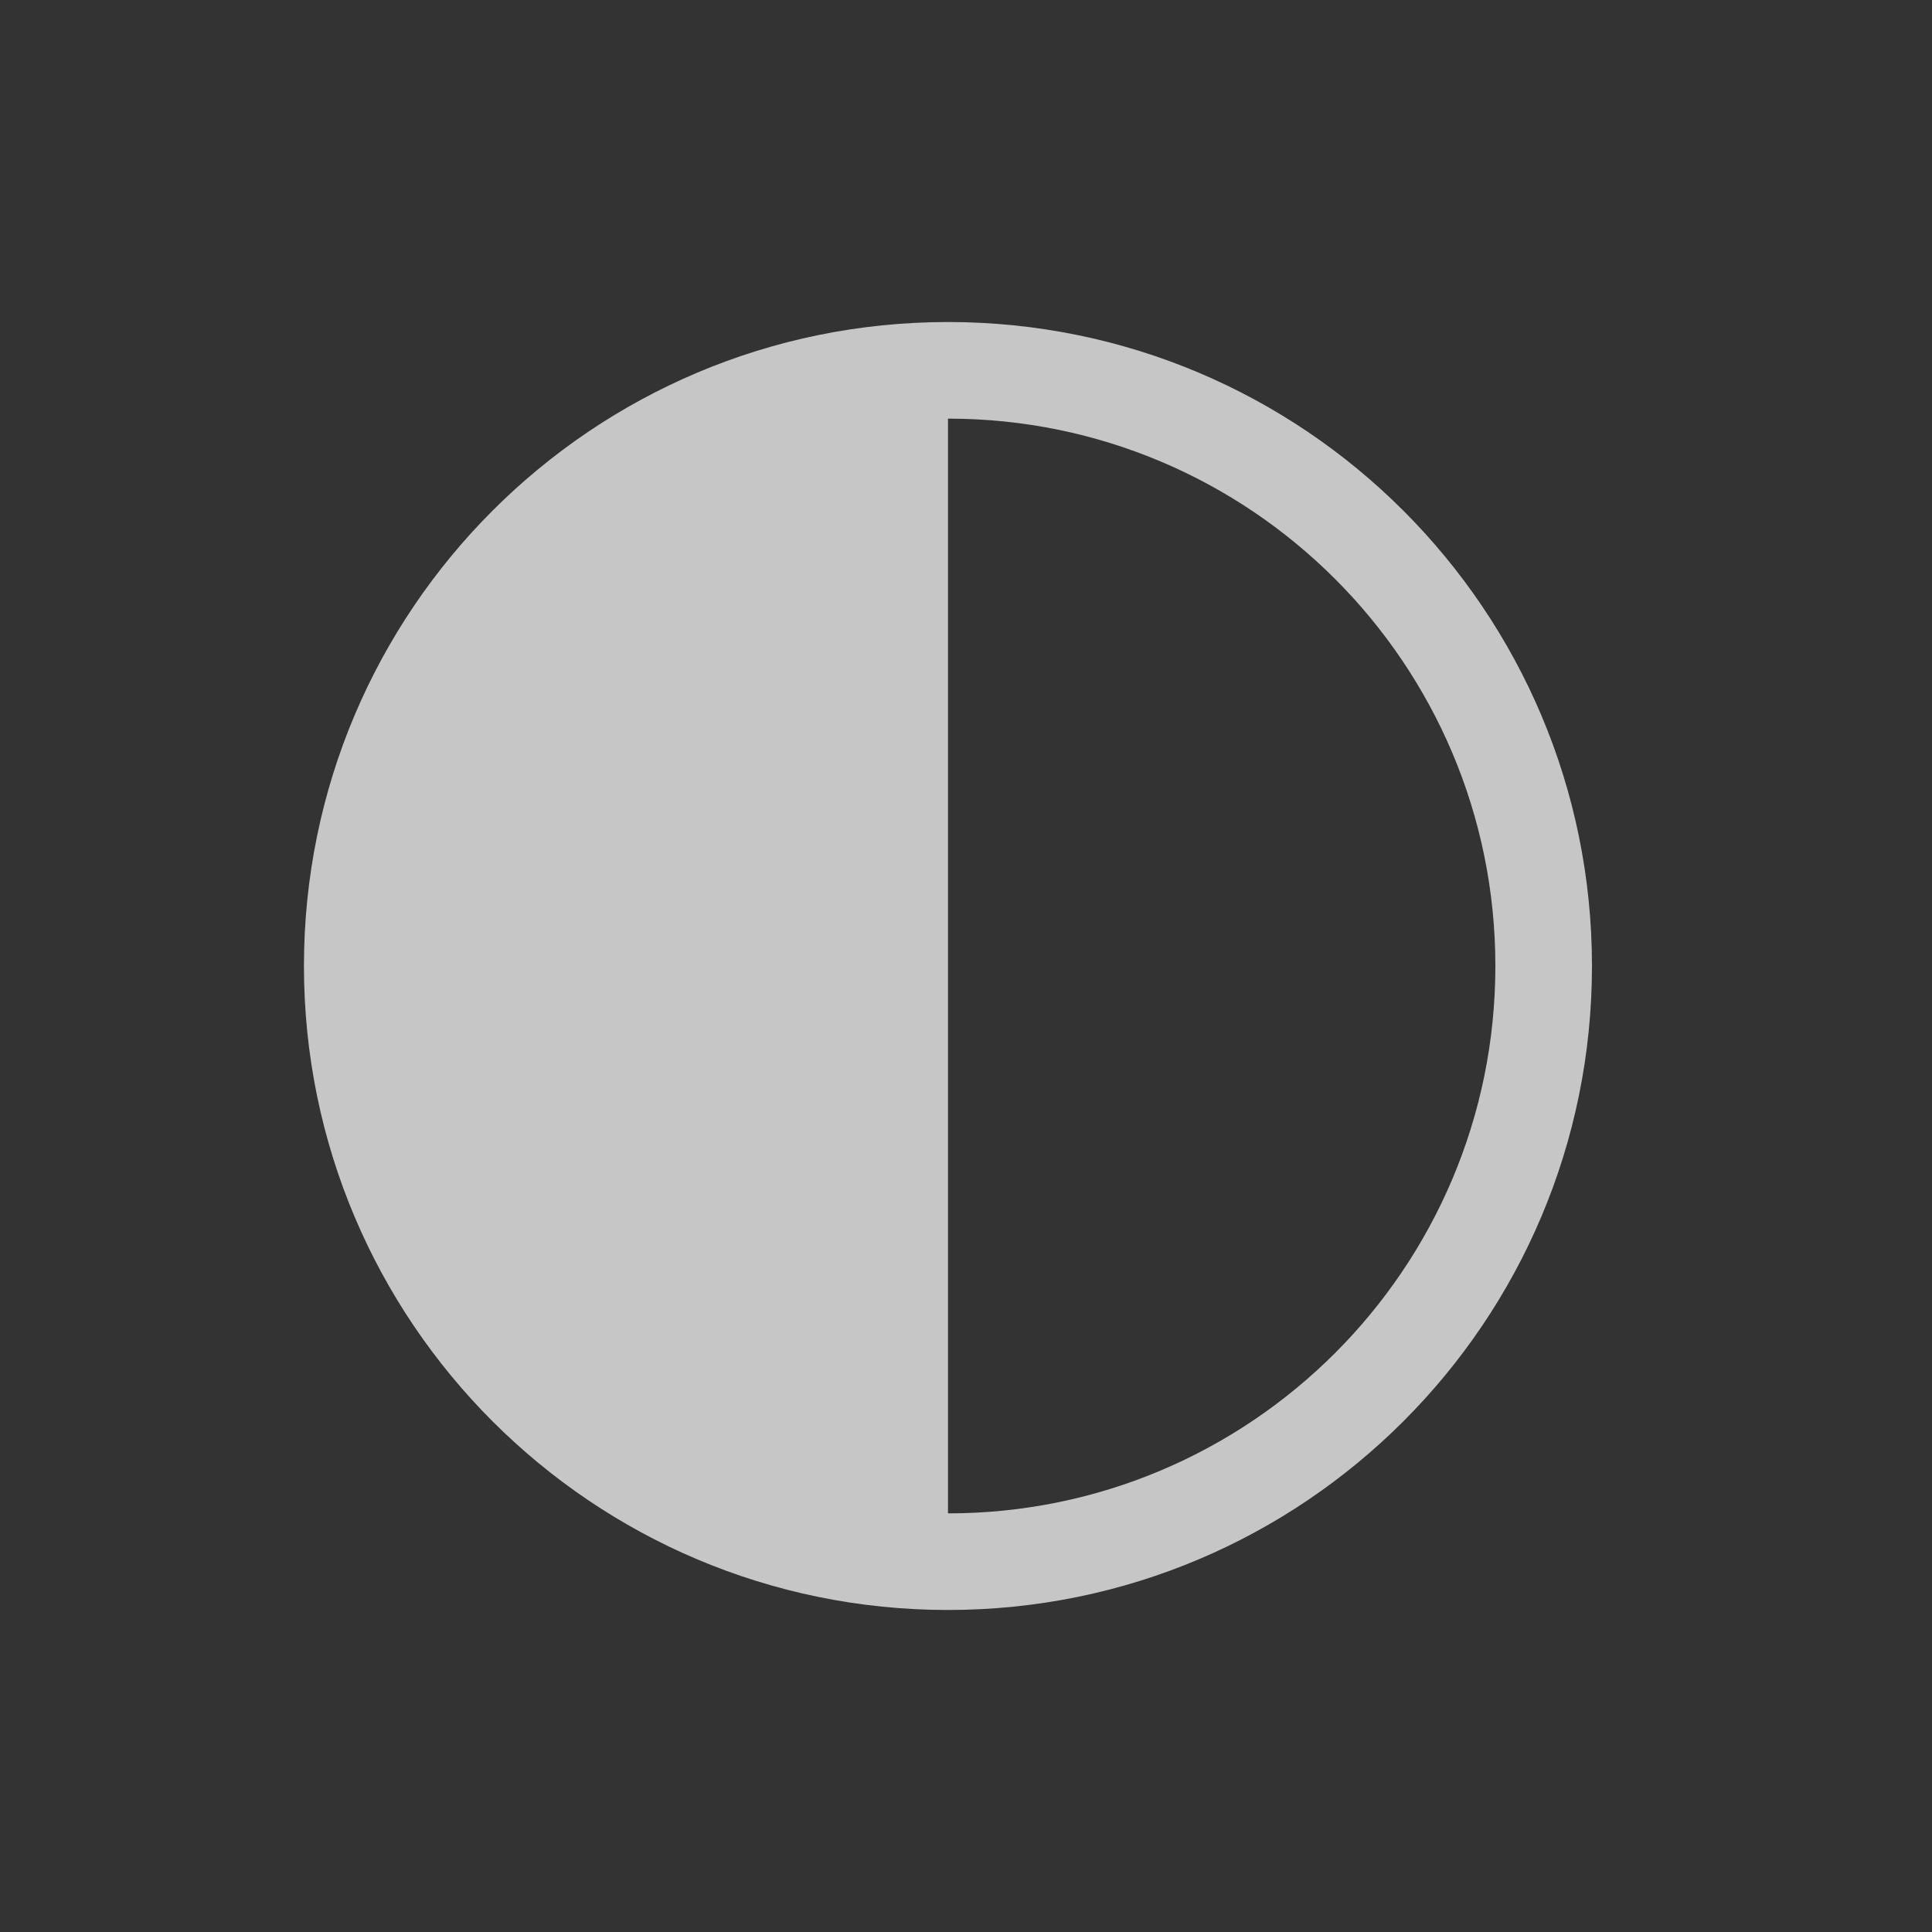 <svg width="25" height="25" viewBox="0 0 25 25" fill="none" xmlns="http://www.w3.org/2000/svg">
<rect x="0" y="0" width="25" height="25" fill="#333333" stroke="none"/>
<g opacity="0.8">
<path d="M12.267 20.833C16.869 20.833 20.6 17.102 20.6 12.5C20.6 7.898 16.869 4.167 12.267 4.167C7.664 4.167 3.933 7.898 3.933 12.5C3.933 17.102 7.664 20.833 12.267 20.833ZM12.267 19.583V5.417C16.179 5.417 19.35 8.588 19.35 12.5C19.35 16.412 16.179 19.583 12.267 19.583Z" fill="#EBEBEB"/>
</g>
</svg>
